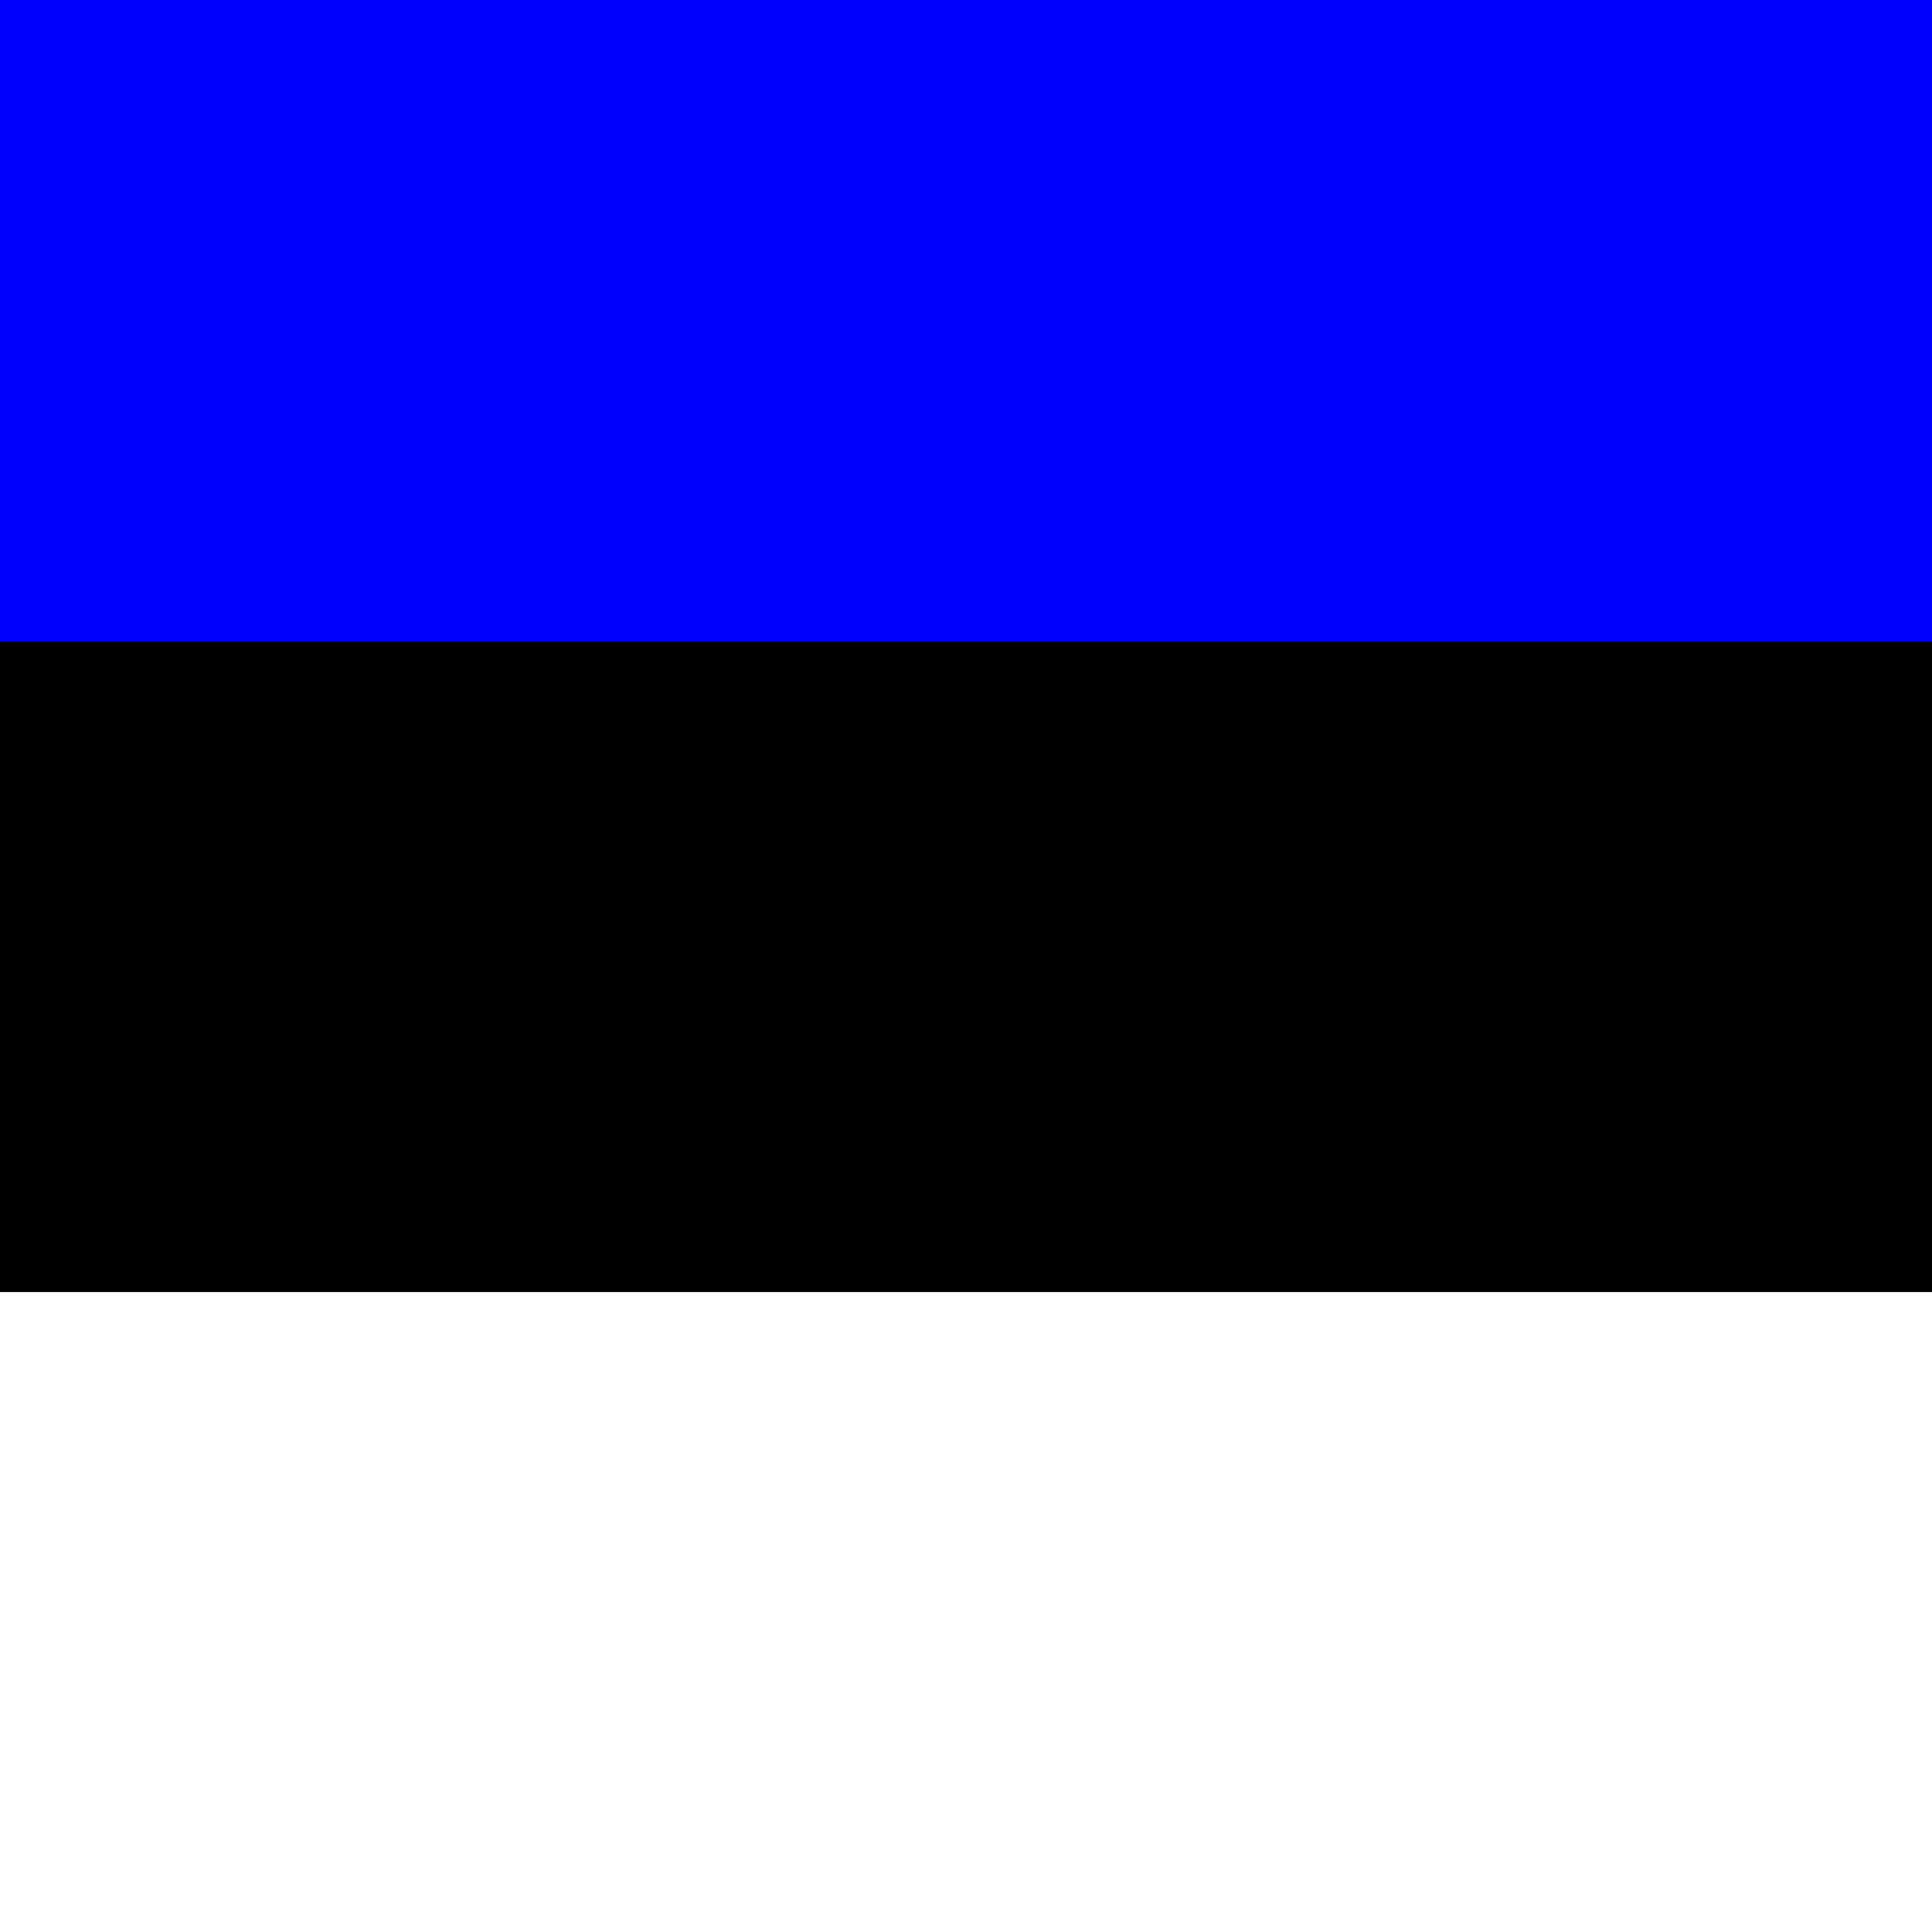<svg xmlns="http://www.w3.org/2000/svg" height="512" width="512" version="1">
    <rect width="100%" height="100%" fill="#808080" stroke="none"/>
    <g fill-rule="evenodd" transform="matrix(.482 0 0 .72 0 0)" stroke-width="1pt">
        <rect rx="0" ry="0" height="708.66" width="1063"/>
        <rect rx="0" ry="0" height="236.22" width="1063" y="475.56" fill="#fff"/>
        <path fill="#00f" d="M0 0h1063v236.22H0z"/>
    </g>
</svg>
